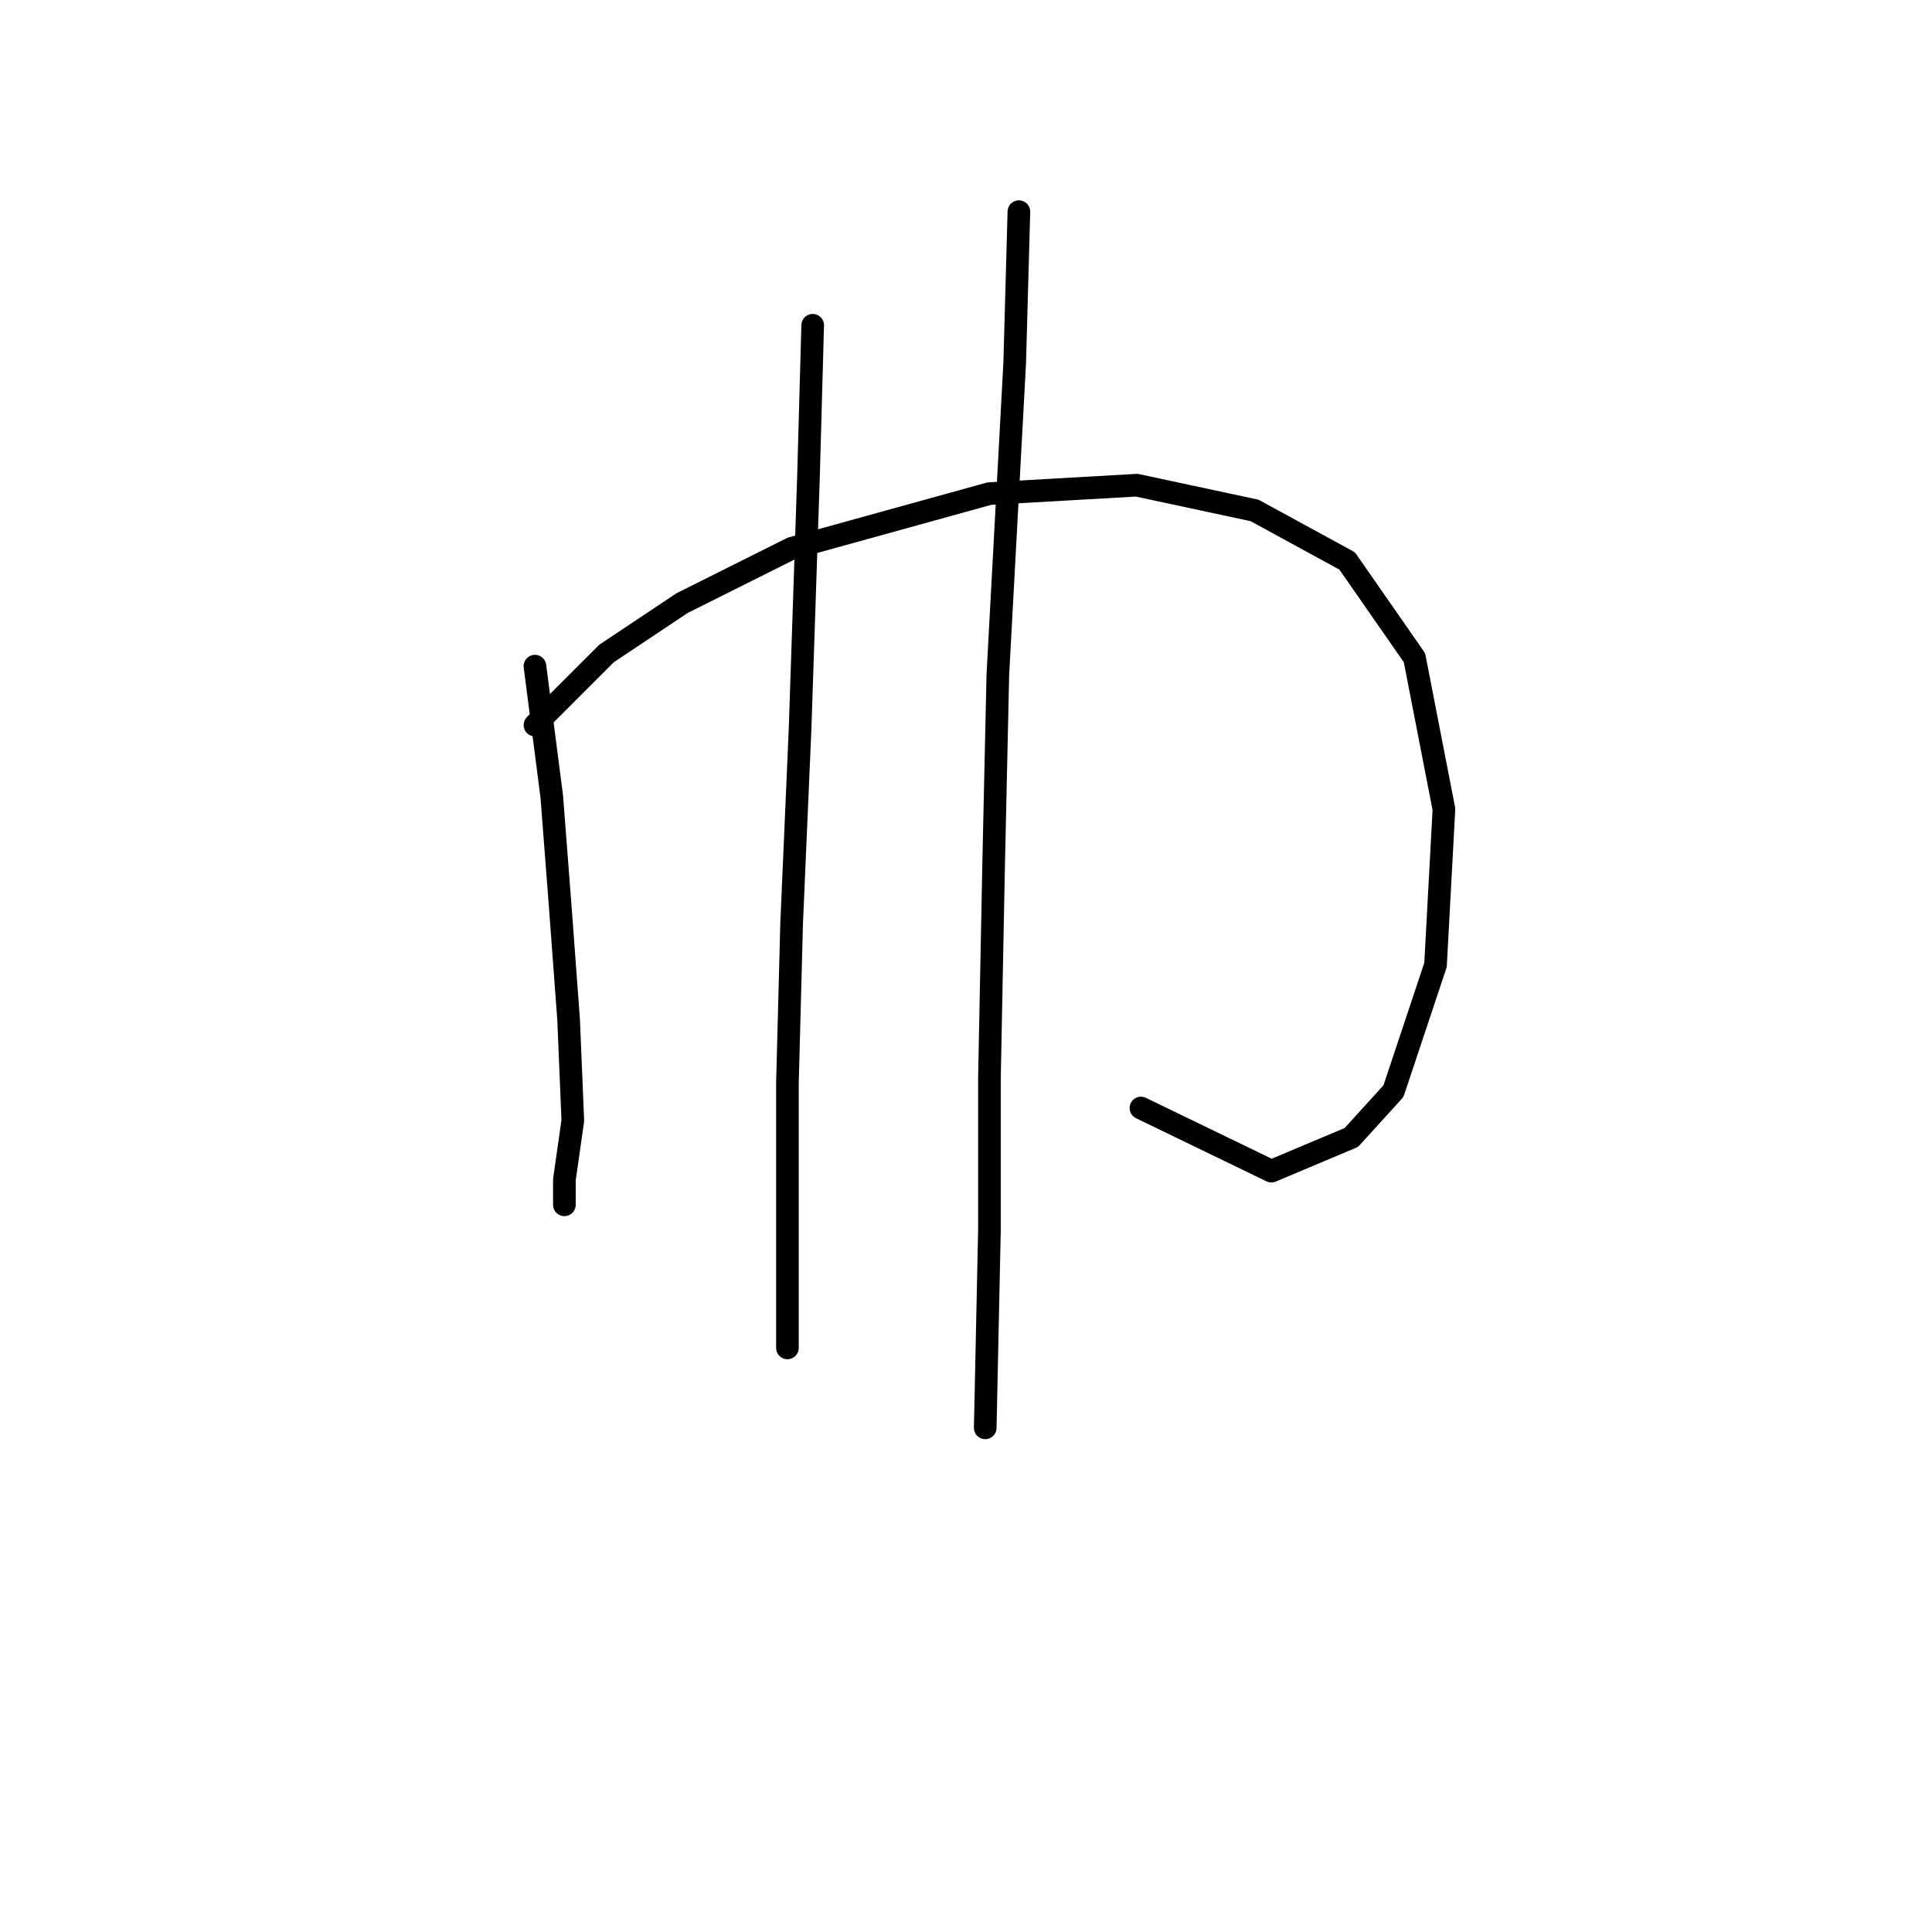 <?xml version="1.0" standalone="no"?>
    <svg width="256" height="256" xmlns="http://www.w3.org/2000/svg" version="1.1">
    <polyline stroke="black" stroke-width="3" stroke-linecap="round" fill="transparent" stroke-linejoin="round" points="70.883 88.268 73.113 105.554 74.229 120.052 75.344 135.108 75.901 148.491 74.786 156.297 74.786 159.643 74.786 159.643 " />
        <polyline stroke="black" stroke-width="3" stroke-linecap="round" fill="transparent" stroke-linejoin="round" points="70.883 96.074 80.362 86.595 90.4 79.903 104.898 72.654 131.106 65.405 150.623 64.29 166.236 67.636 178.504 74.327 187.425 87.152 191.329 107.227 190.214 127.859 184.637 144.587 179.061 150.721 168.466 155.182 151.18 146.818 151.18 146.818 " />
        <polyline stroke="black" stroke-width="3" stroke-linecap="round" fill="transparent" stroke-linejoin="round" points="107.686 43.1 107.128 63.175 106.013 96.632 104.898 122.282 104.34 143.472 104.34 160.201 104.34 173.026 104.34 178.602 104.34 178.602 " />
        <polyline stroke="black" stroke-width="3" stroke-linecap="round" fill="transparent" stroke-linejoin="round" points="135.009 28.045 134.452 48.119 132.221 89.383 131.663 114.476 131.106 142.914 131.106 162.989 130.548 189.197 130.548 189.197 " />
        </svg>